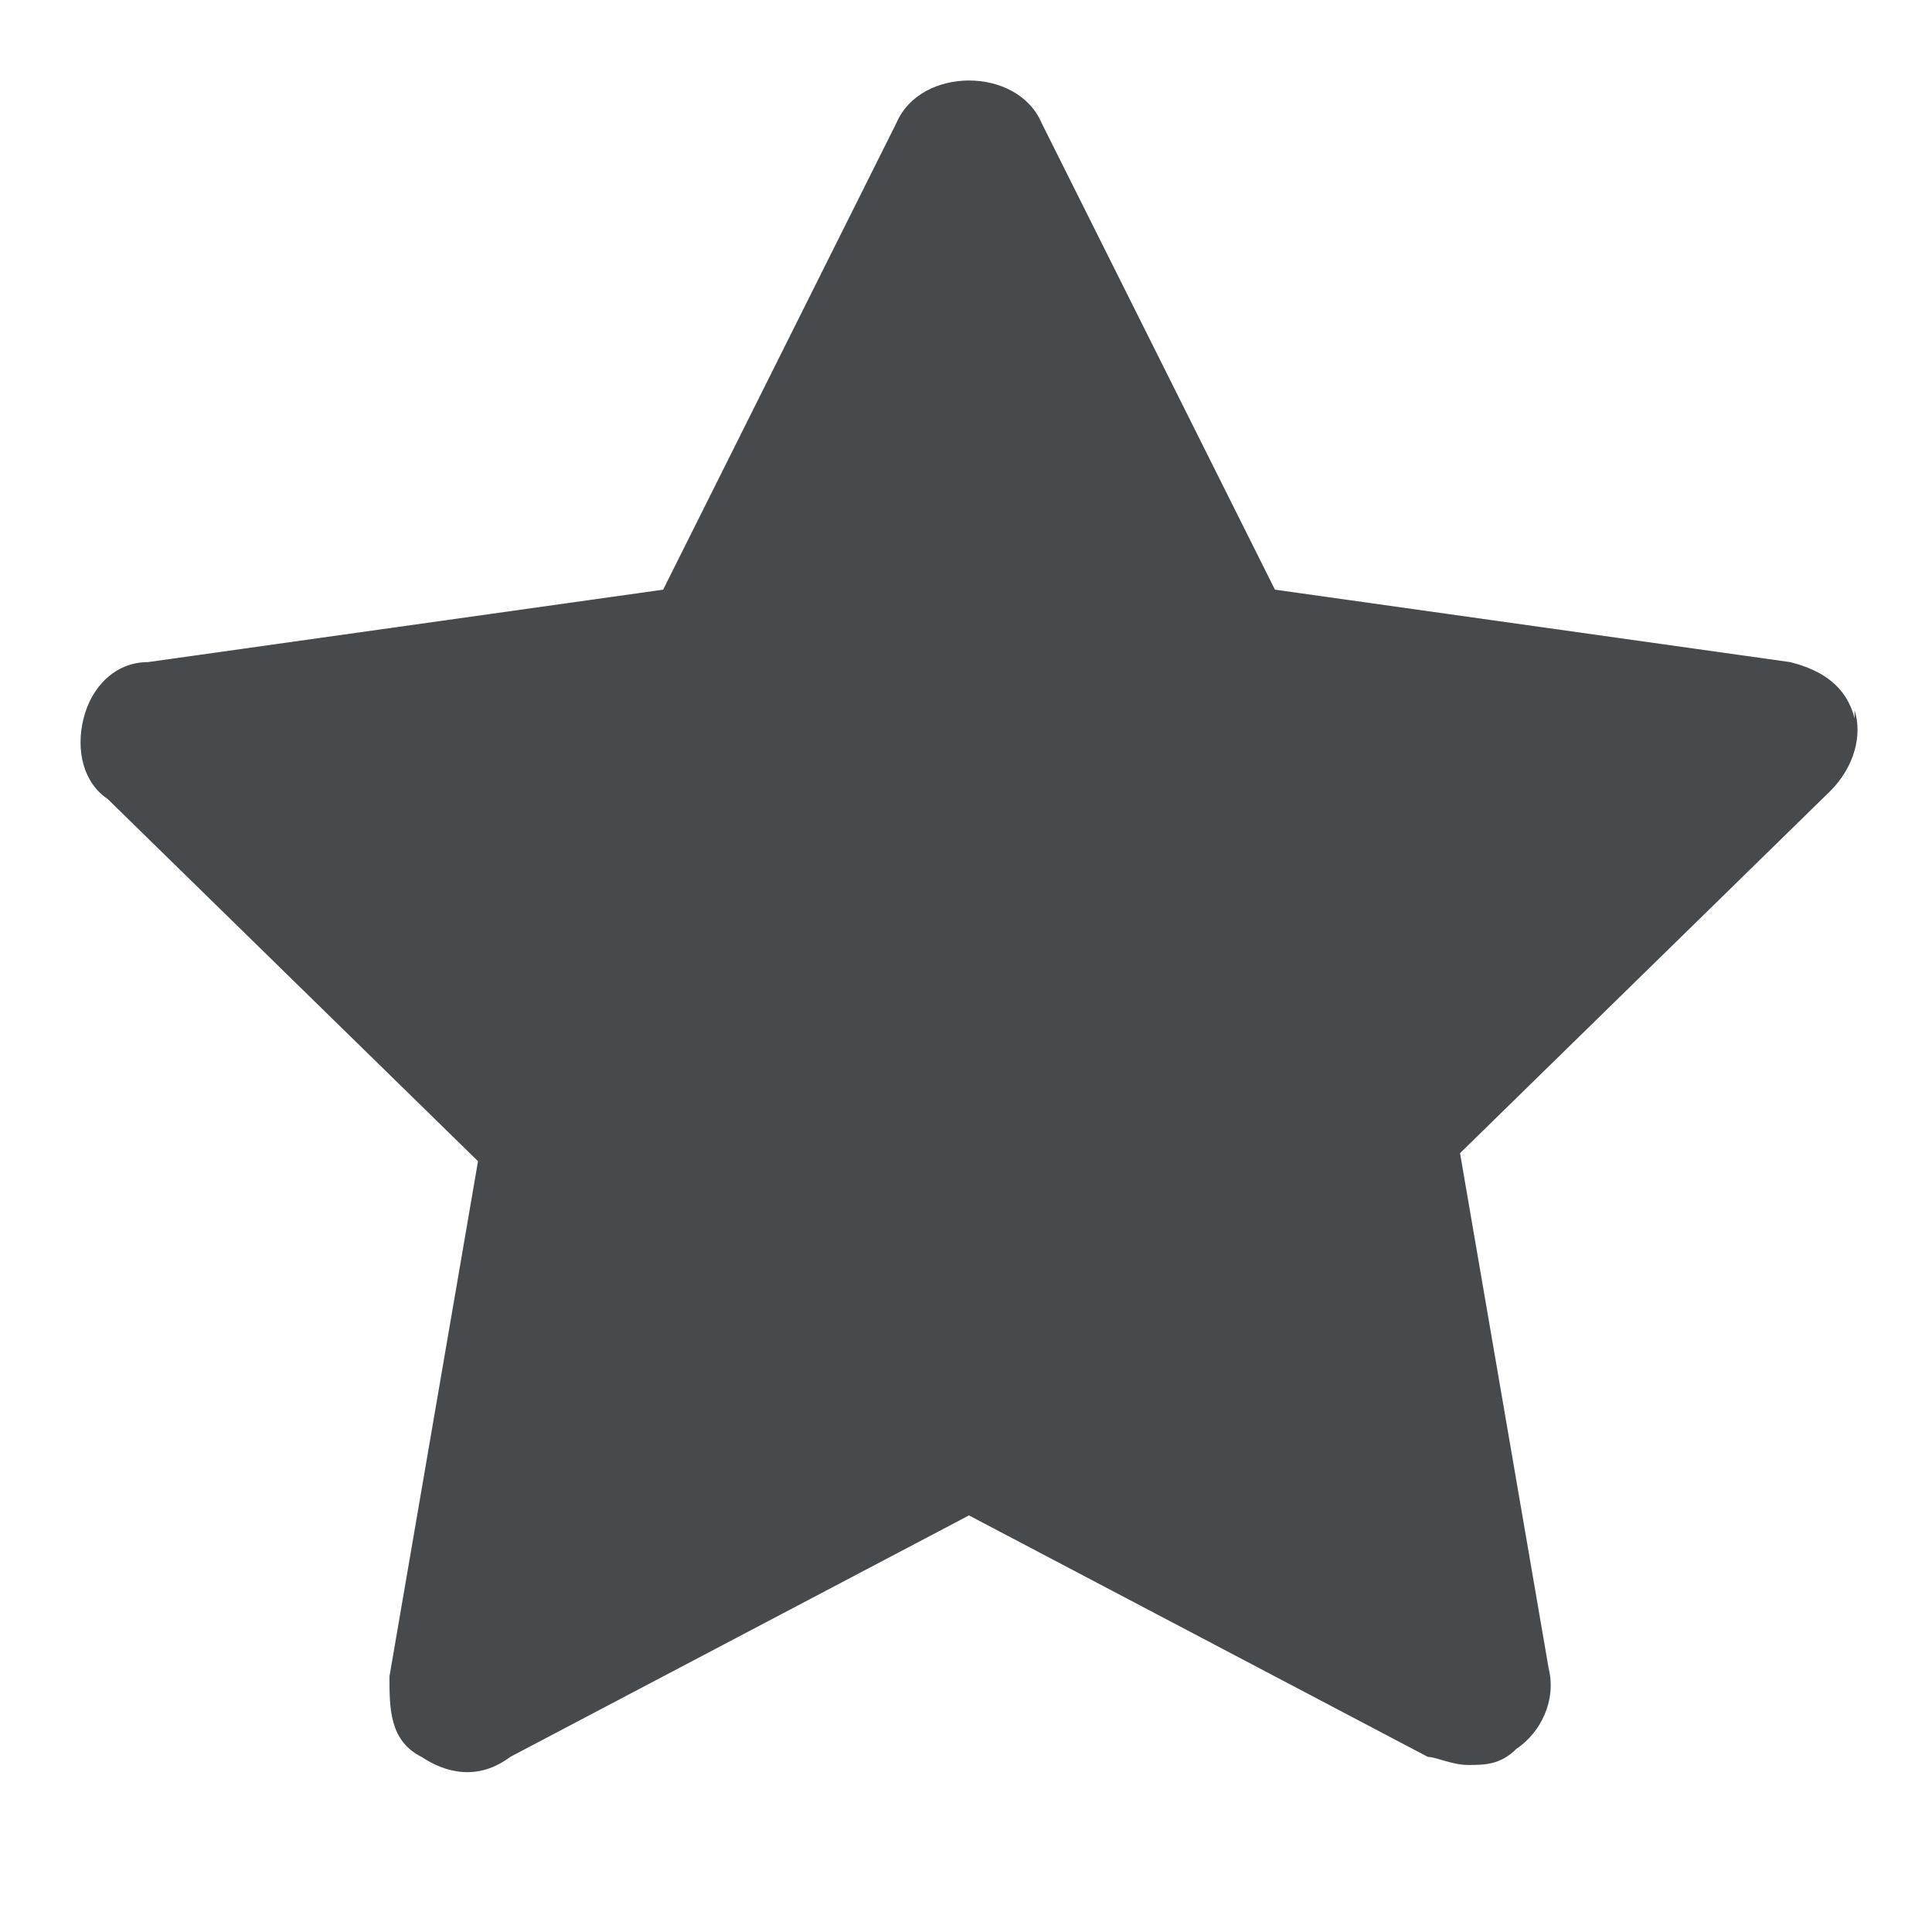 <svg width="24" height="24" viewBox="0 0 24 24" fill="none" xmlns="http://www.w3.org/2000/svg">
<path d="M23.038 8.925C22.938 8.525 22.637 8.325 22.238 8.225L15.838 7.325L12.938 1.525C12.637 0.825 11.438 0.825 11.137 1.525L8.238 7.325L1.837 8.225C1.438 8.225 1.137 8.525 1.038 8.925C0.938 9.325 1.038 9.725 1.337 9.925L5.938 14.425L4.838 20.825C4.838 21.225 4.838 21.625 5.237 21.825C5.537 22.025 5.938 22.125 6.338 21.825L12.037 18.825L17.738 21.825C17.837 21.825 18.038 21.925 18.238 21.925C18.438 21.925 18.637 21.925 18.837 21.725C19.137 21.525 19.337 21.125 19.238 20.725L18.137 14.325L22.738 9.825C23.038 9.525 23.137 9.125 23.038 8.825V8.925Z" fill="#464A4D"/>
</svg>
